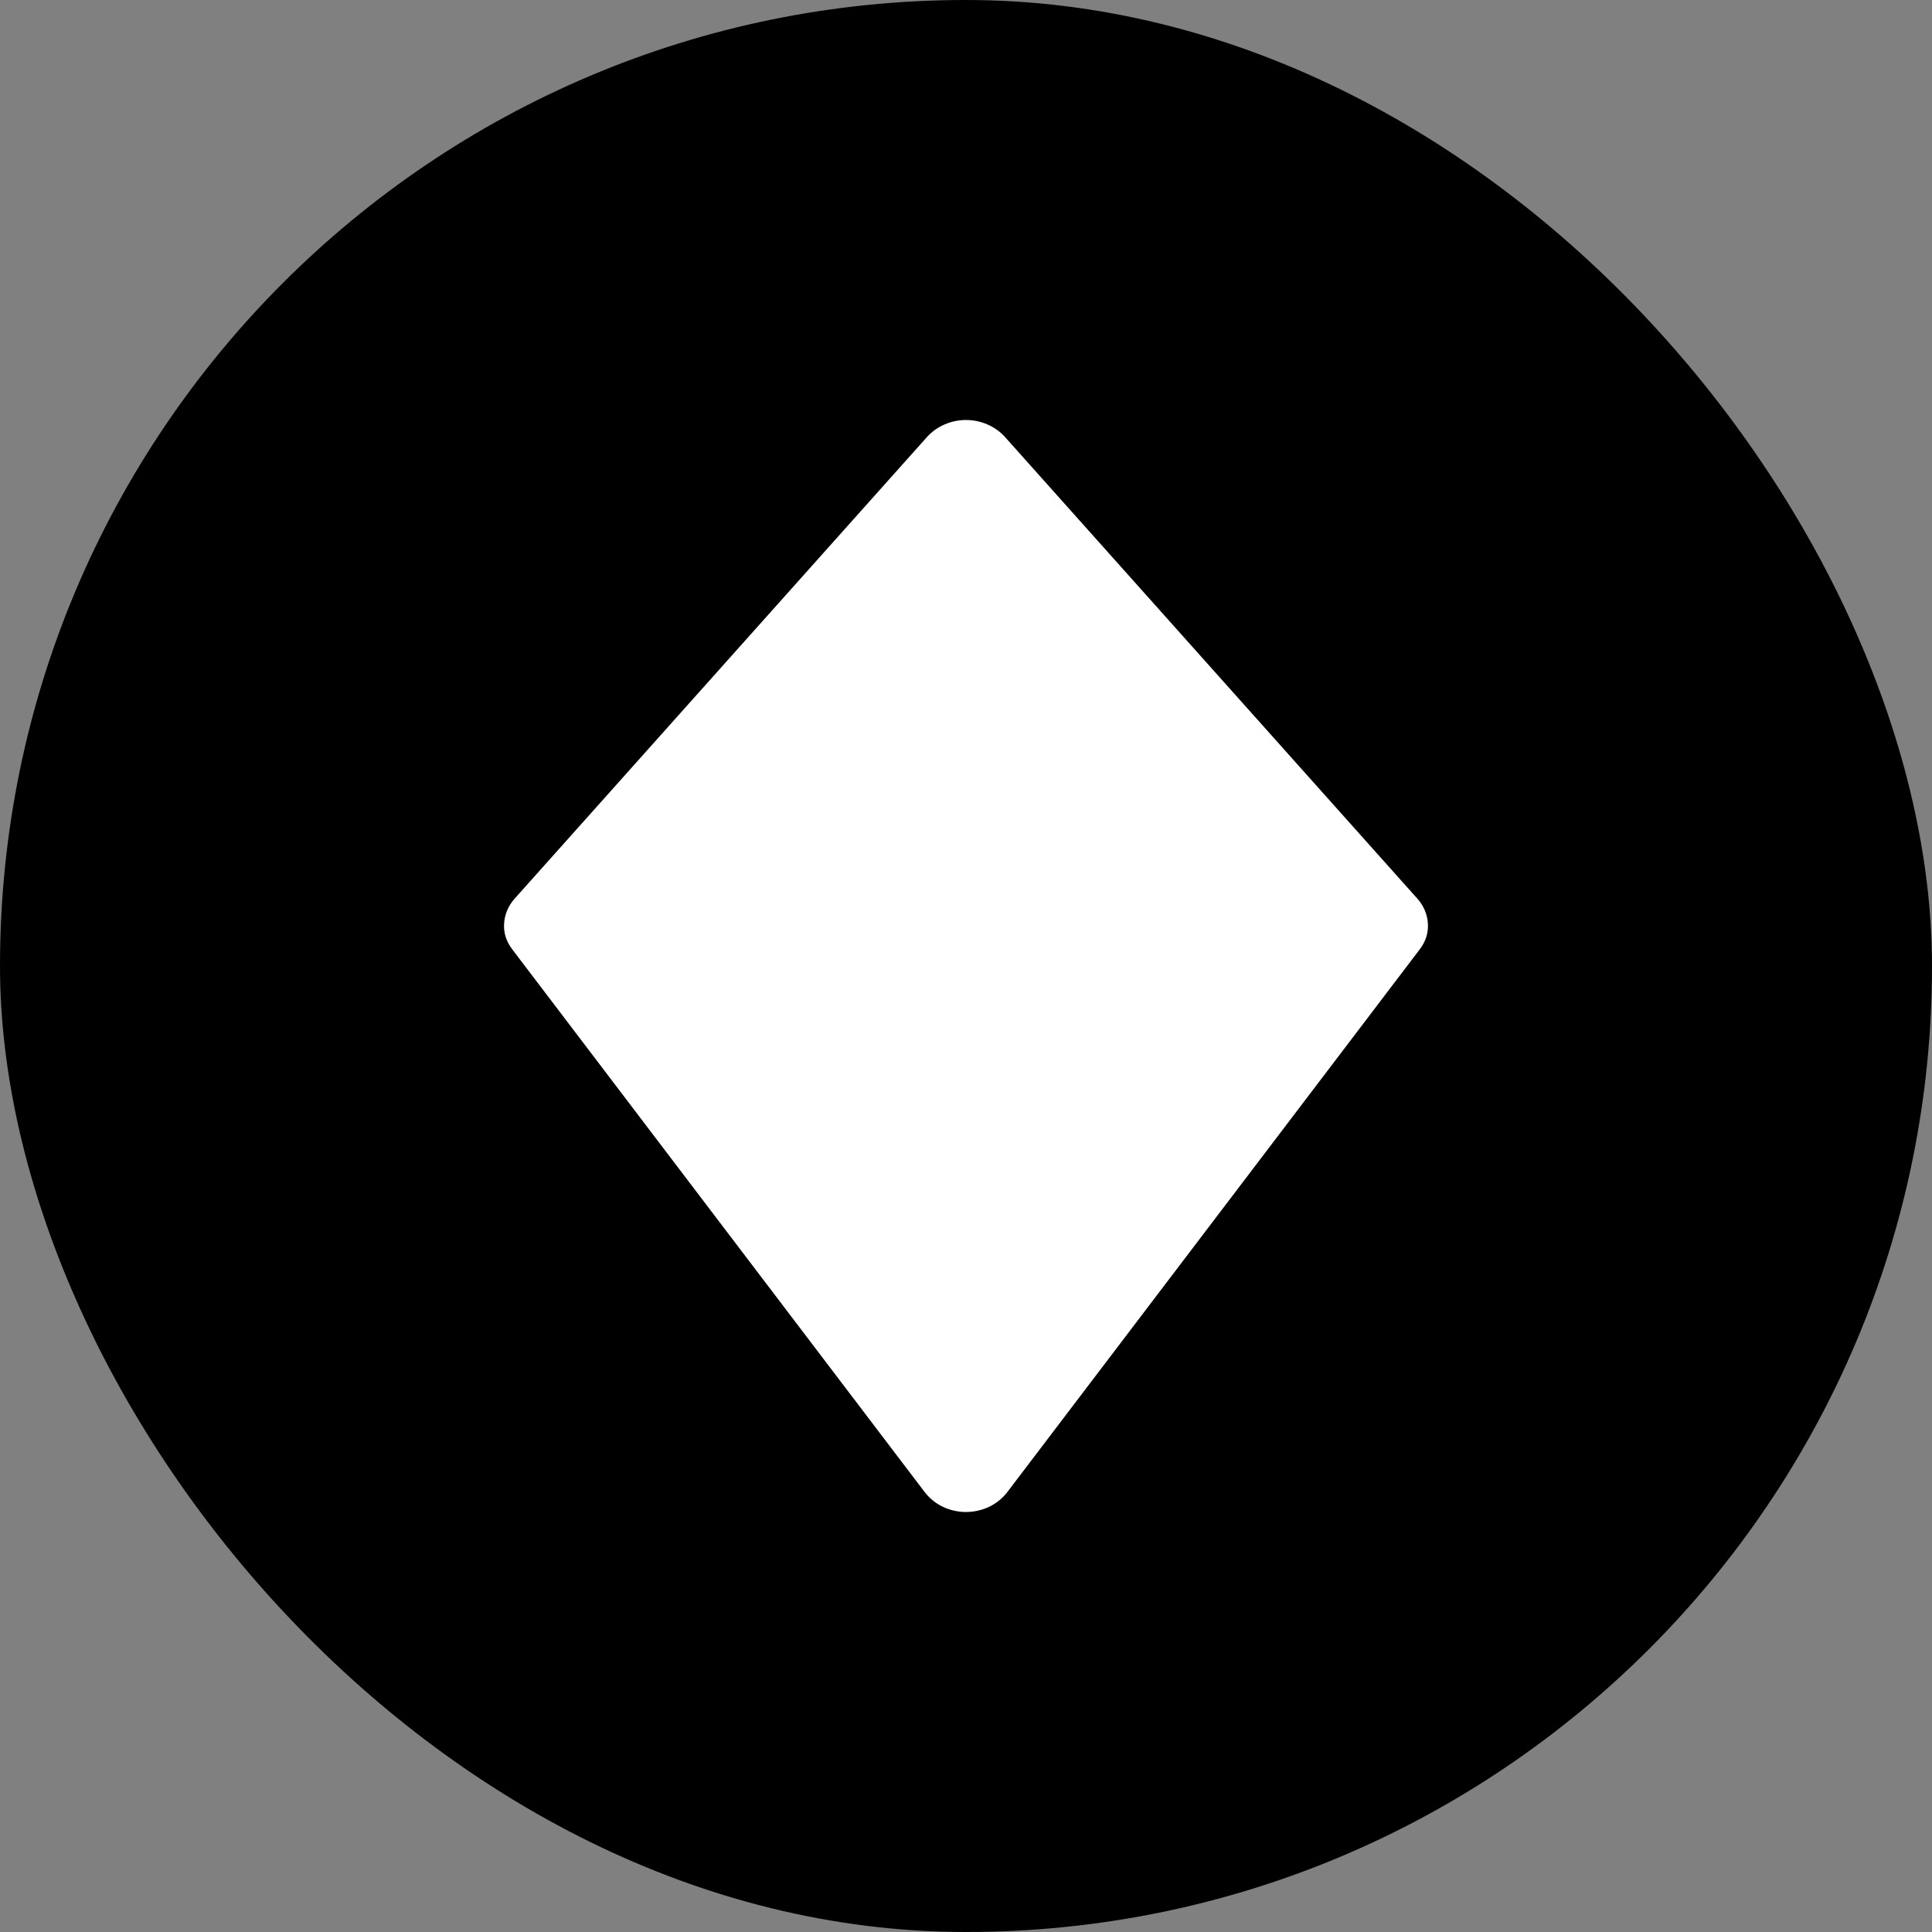 <svg xmlns="http://www.w3.org/2000/svg" viewBox="0 0 23 23" height="23" width="23" xmlns:m="https://www.mapbox.com"><rect x="0" y="0" width="23" height="23" fill="#808080" stroke="none"/><rect fill="none" width="23" height="23"/><rect width="23" height="23" rx="11.5" ry="11.5"/><path fill="#fff" transform="translate(4 4)" d="M7.037 1.201L2.125 6.7C2.05 6.784 2.006 6.89 2.001 7C1.995 7.11 2.029 7.21 2.097 7.3L7.006 13.76C7.062 13.834 7.136 13.895 7.222 13.937C7.308 13.978 7.403 14 7.5 14C7.597 14 7.692 13.978 7.778 13.937C7.864 13.895 7.938 13.834 7.994 13.76L12.903 7.3C12.971 7.21 13.005 7.11 12.999 7C12.994 6.89 12.95 6.784 12.875 6.7L7.963 1.201C7.906 1.138 7.835 1.088 7.755 1.053C7.675 1.018 7.588 1 7.5 1C7.412 1 7.325 1.018 7.245 1.053C7.165 1.088 7.094 1.138 7.037 1.201Z"/></svg>